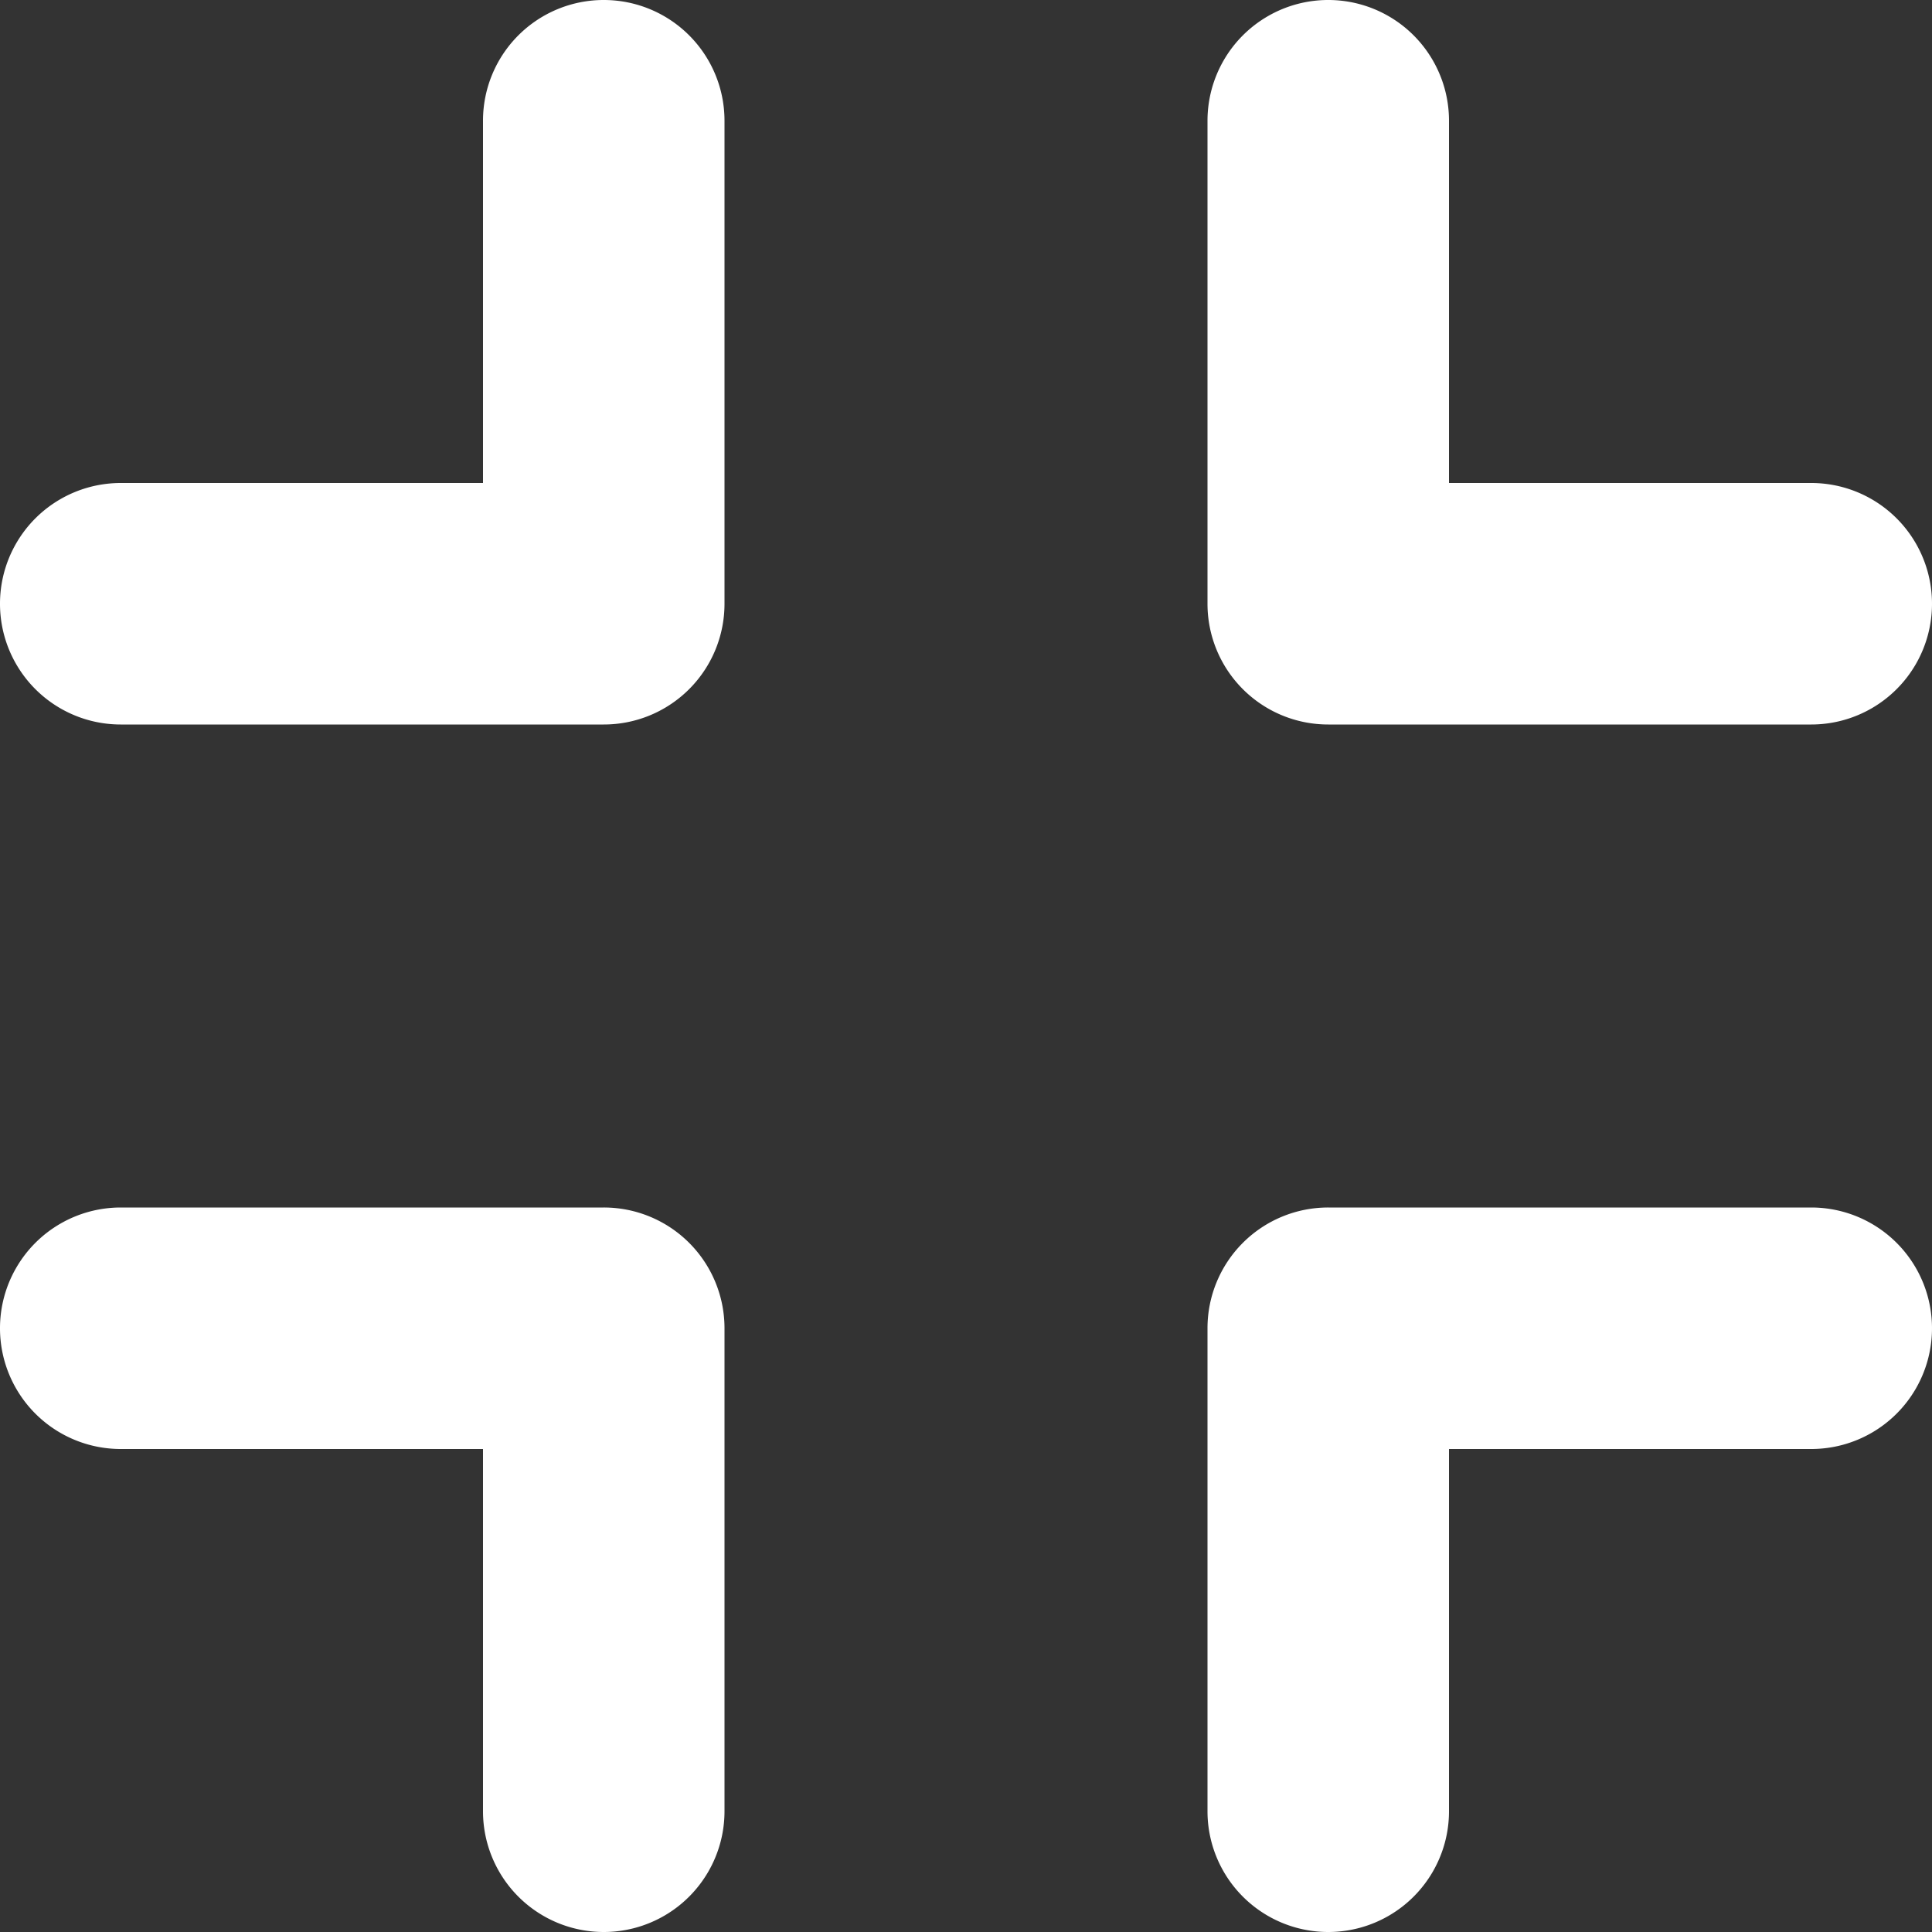 <?xml version="1.0"?>
<svg width="96px" height="96px" viewBox="0 0 96 96" xmlns="http://www.w3.org/2000/svg">
	<rect x="0" y="0" width="96" height="96" fill="#333333" stroke="none"/>
	<title />
	<g>
		<path fill="#fff" d="M30,60H6A6,6,0,0,0,6,72H24V90a6,6,0,0,0,12,0V66A5.997,5.997,0,0,0,30,60Z" />
		<path fill="#fff" d="M90,60H66a5.997,5.997,0,0,0-6,6V90a6,6,0,0,0,12,0V72H90a6,6,0,0,0,0-12Z" />
		<path fill="#fff" d="M66,36H90a6,6,0,0,0,0-12H72V6A6,6,0,0,0,60,6V30A5.997,5.997,0,0,0,66,36Z" />
		<path fill="#fff" d="M30,0a5.997,5.997,0,0,0-6,6V24H6A6,6,0,0,0,6,36H30a5.997,5.997,0,0,0,6-6V6A5.997,5.997,0,0,0,30,0Z" />
	</g>
</svg>
